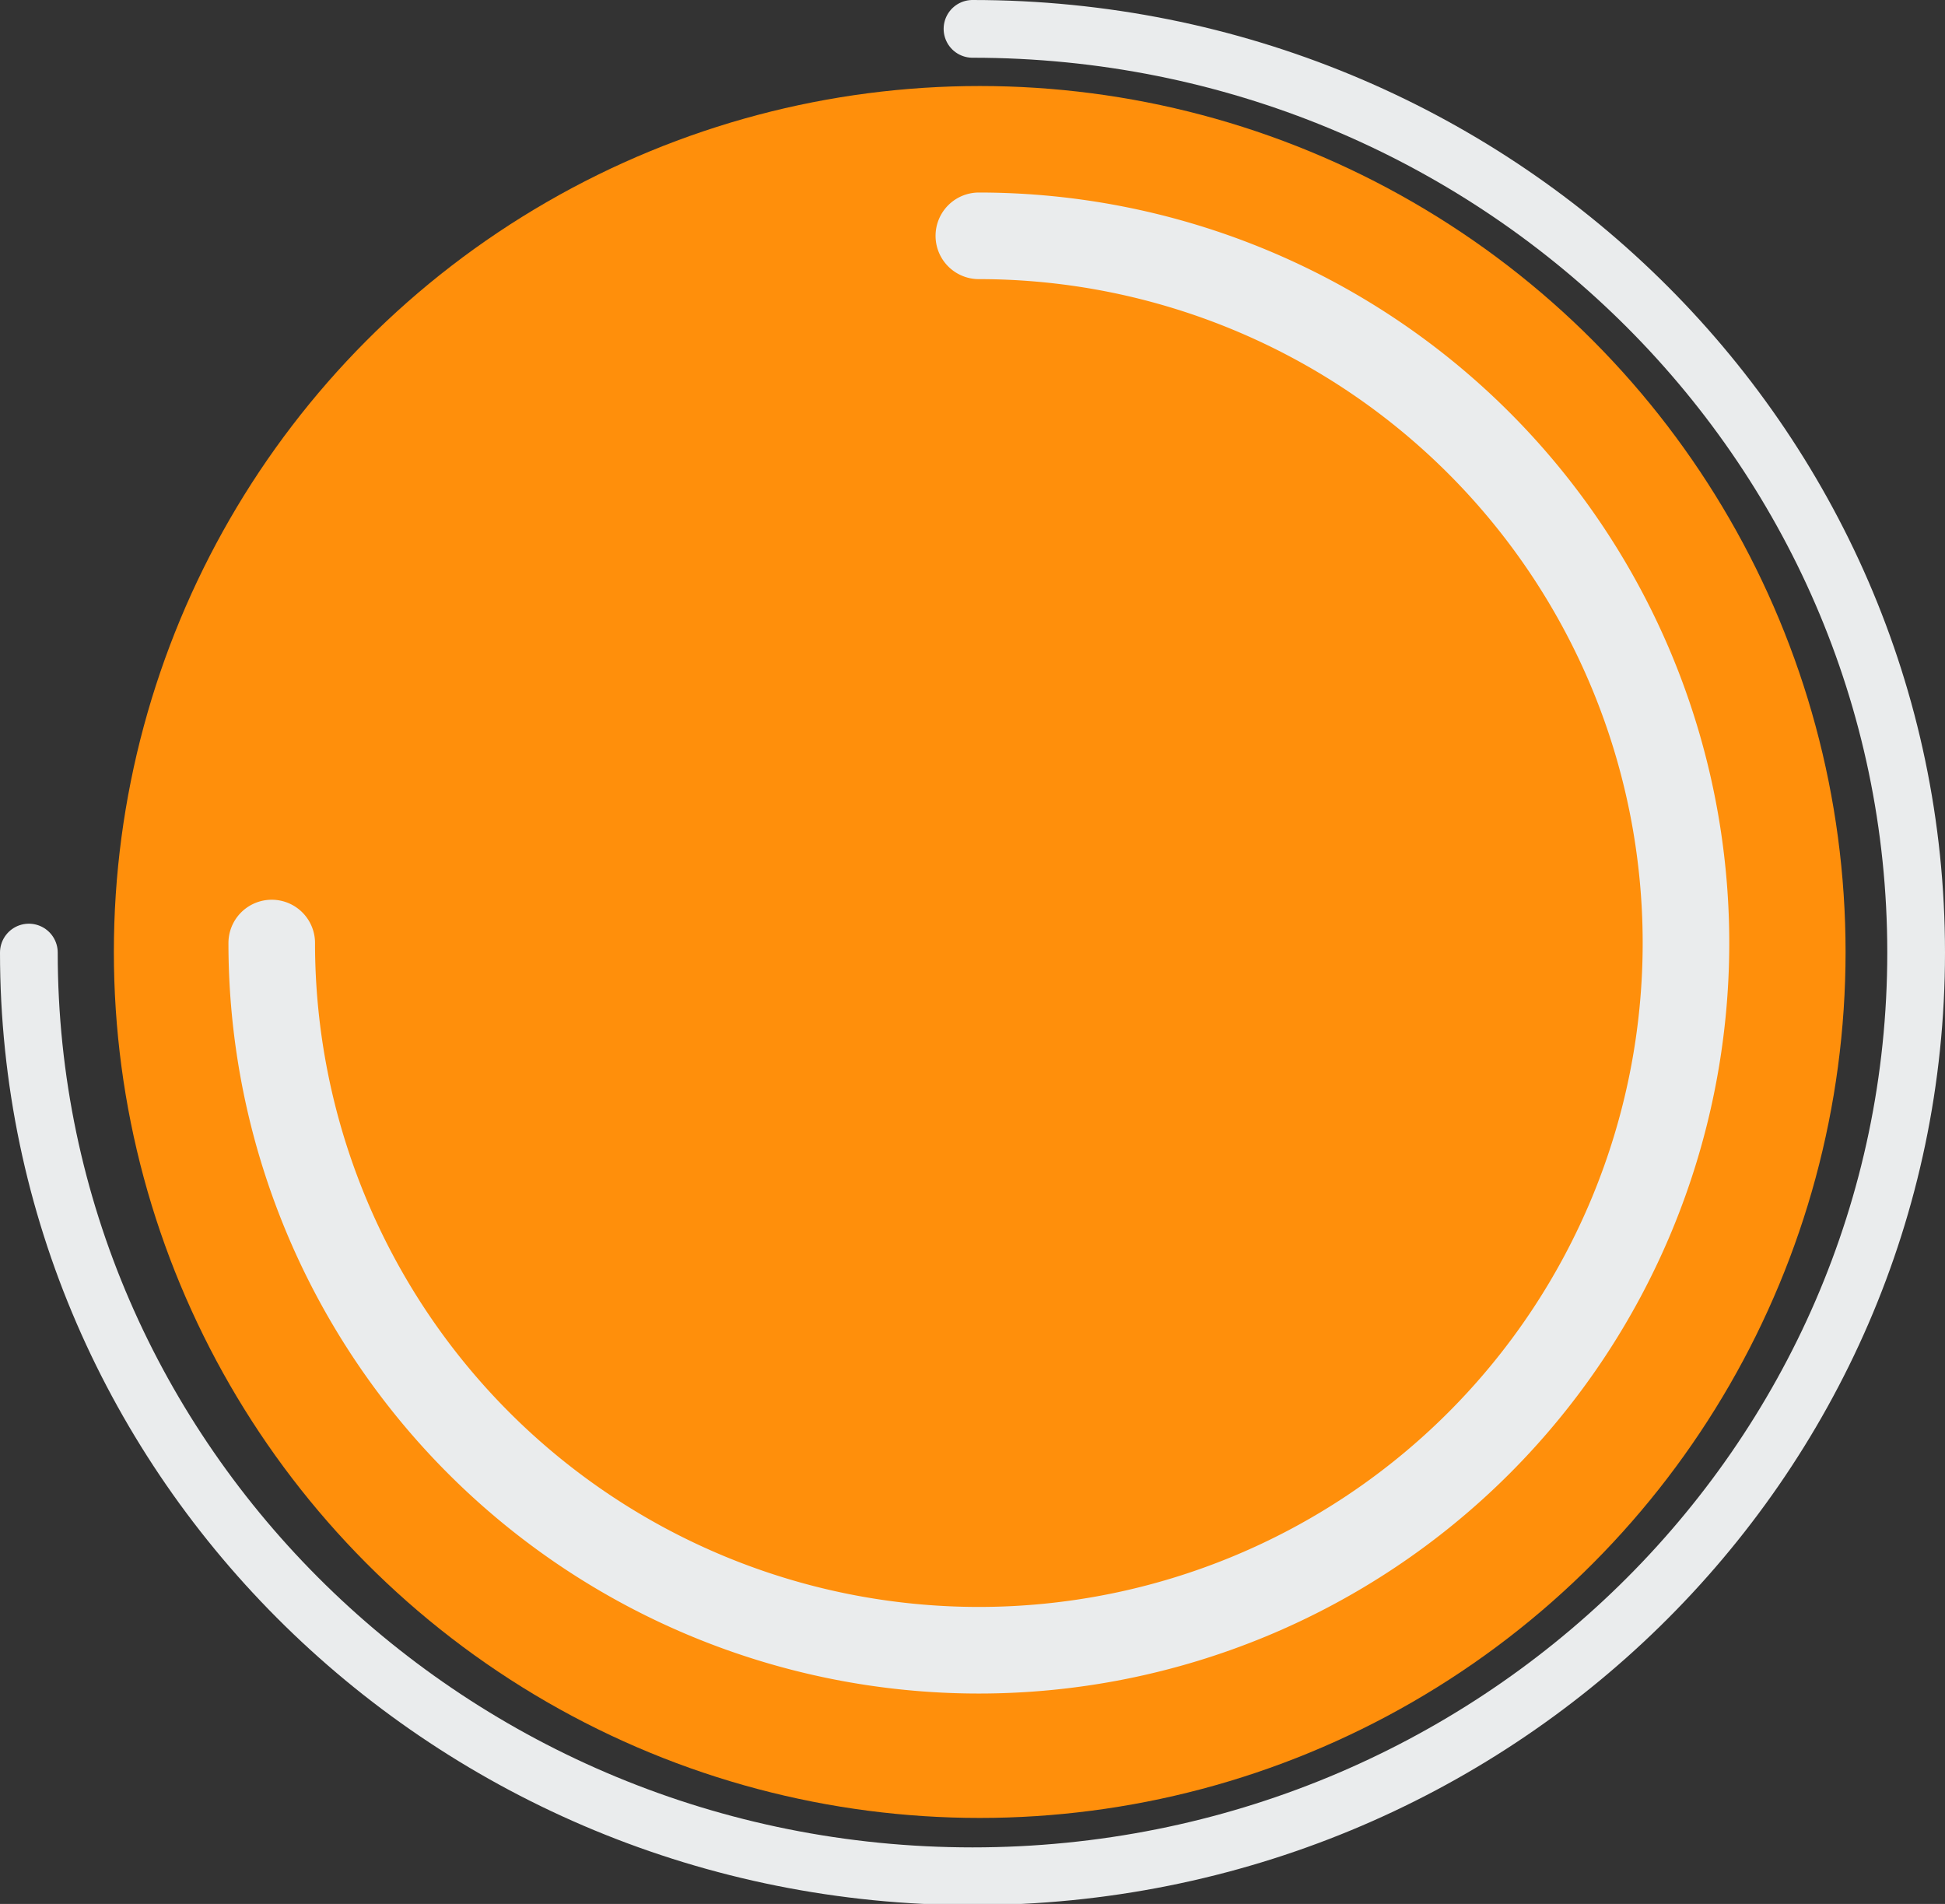 <svg id="Layer_1" data-name="Layer 1" xmlns="http://www.w3.org/2000/svg" viewBox="0 0 134.78 131.92"><rect x="0" y="0" width="134.78" height="131.92" fill="#333333" stroke="none"/><defs><style>.cls-1{fill:#ff8f0b;}.cls-2,.cls-3{fill:none;stroke:#eaeced;stroke-linecap:round;}.cls-2{stroke-width:4px;}.cls-3{stroke-width:6px;}</style></defs><g id="Group_240" data-name="Group 240"><circle id="Ellipse_1" data-name="Ellipse 1" class="cls-1" cx="67.89" cy="65.96" r="60"/><path id="Path_7" data-name="Path 7" class="cls-2" d="M67.39,2c36.11,0,65.39,28.64,65.39,64s-29.28,64-65.39,64S2,101.28,2,66"/><path id="Path_8" data-name="Path 8" class="cls-3" d="M67.83,16.34a49,49,0,1,1-49,49h0"/></g></svg>
